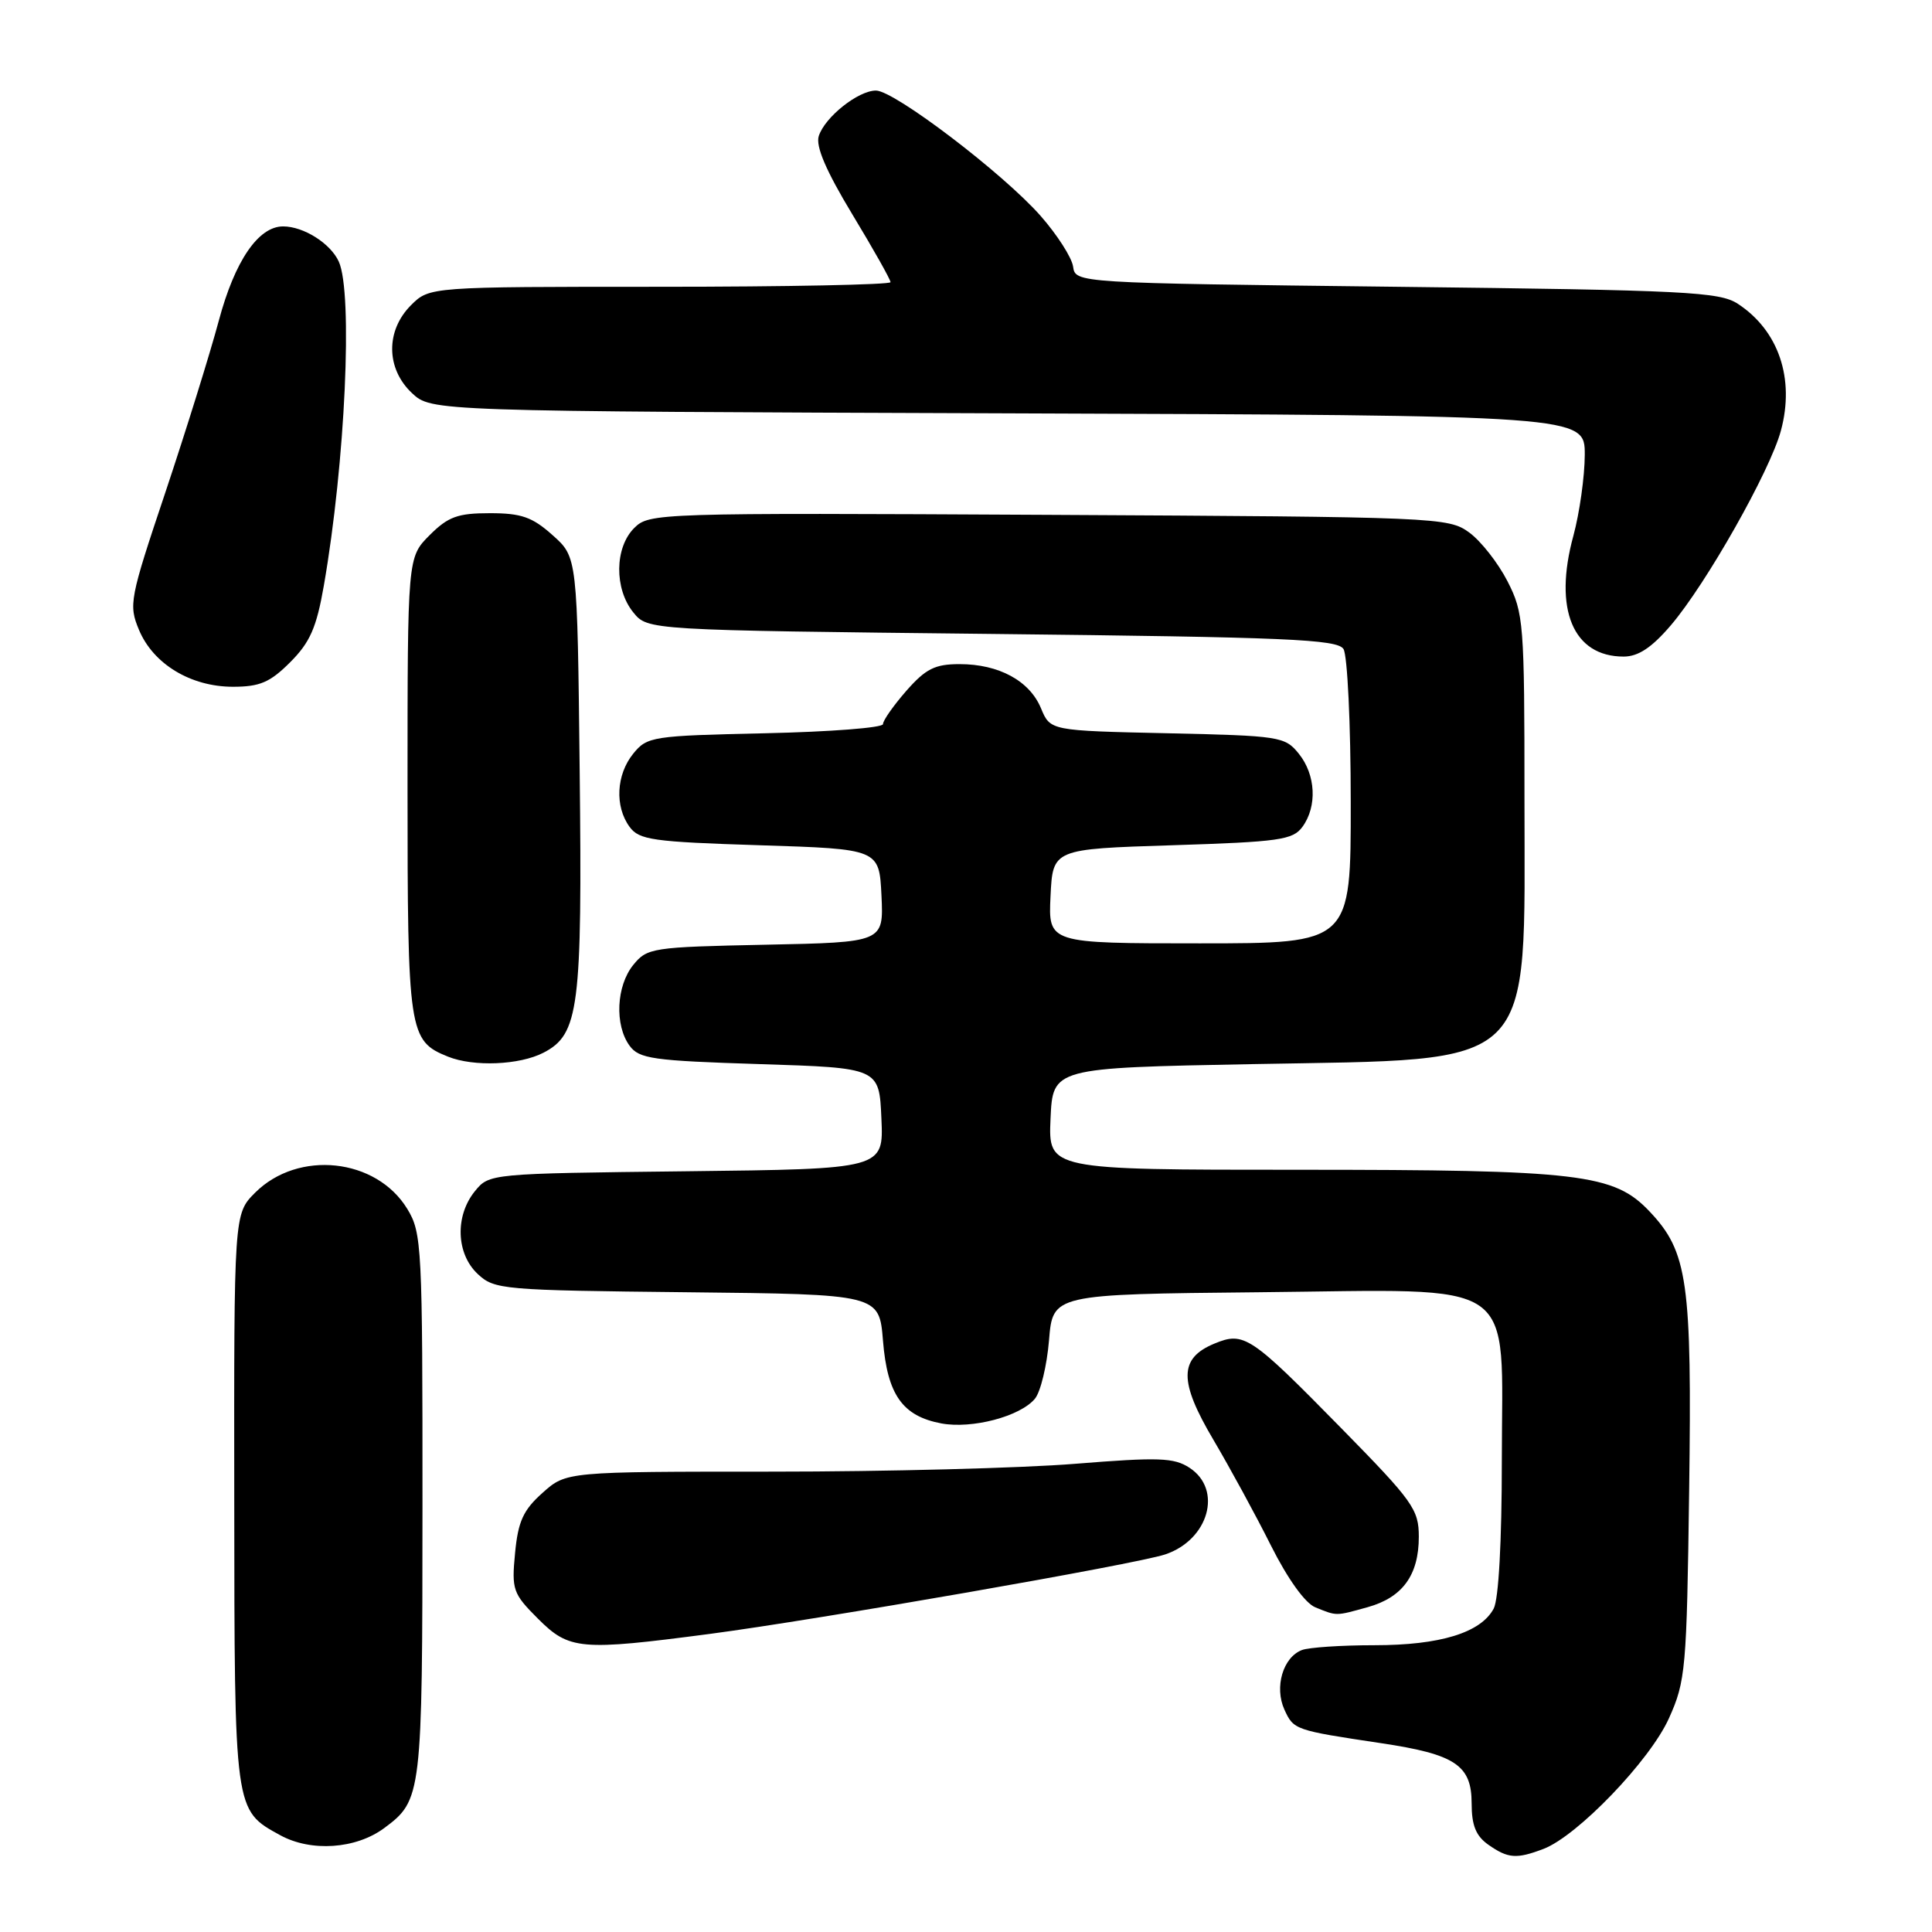 <?xml version="1.0" encoding="UTF-8" standalone="no"?>
<!DOCTYPE svg PUBLIC "-//W3C//DTD SVG 1.1//EN" "http://www.w3.org/Graphics/SVG/1.1/DTD/svg11.dtd" >
<svg xmlns="http://www.w3.org/2000/svg" xmlns:xlink="http://www.w3.org/1999/xlink" version="1.1" viewBox="0 0 256 256">
 <g >
 <path fill="currentColor"
d=" M 204.52 244.99 C 209.01 243.28 218.62 233.29 221.14 227.69 C 223.36 222.77 223.50 221.18 223.82 197.57 C 224.20 169.80 223.64 165.88 218.59 160.54 C 213.86 155.53 209.38 155.00 171.91 155.00 C 138.91 155.00 138.91 155.00 139.20 148.25 C 139.50 141.50 139.50 141.50 166.00 141.00 C 204.05 140.28 202.00 142.29 202.00 105.74 C 202.00 82.49 201.90 81.23 199.75 77.02 C 198.51 74.60 196.23 71.69 194.68 70.56 C 191.92 68.55 190.55 68.49 138.95 68.22 C 86.97 67.95 86.02 67.98 84.03 69.97 C 81.44 72.56 81.38 78.01 83.91 81.14 C 85.82 83.50 85.82 83.50 131.45 84.00 C 170.54 84.43 177.21 84.71 178.02 86.00 C 178.54 86.83 178.98 95.94 178.98 106.25 C 179.00 125.00 179.00 125.00 158.95 125.00 C 138.90 125.00 138.90 125.00 139.20 118.75 C 139.50 112.50 139.50 112.50 155.33 112.00 C 169.52 111.55 171.31 111.30 172.58 109.56 C 174.56 106.85 174.35 102.65 172.09 99.86 C 170.26 97.59 169.57 97.49 154.67 97.16 C 139.17 96.82 139.17 96.82 137.94 93.86 C 136.43 90.21 132.36 88.00 127.15 88.00 C 123.89 88.00 122.67 88.61 120.10 91.53 C 118.40 93.48 117.00 95.46 117.00 95.95 C 117.00 96.43 109.98 96.97 101.41 97.16 C 86.43 97.49 85.75 97.59 83.91 99.86 C 81.65 102.65 81.44 106.85 83.42 109.56 C 84.69 111.30 86.48 111.55 100.67 112.00 C 116.50 112.50 116.50 112.50 116.80 118.68 C 117.09 124.86 117.09 124.86 101.46 125.18 C 86.42 125.49 85.75 125.59 83.91 127.86 C 81.66 130.64 81.42 135.82 83.42 138.56 C 84.69 140.30 86.48 140.55 100.67 141.00 C 116.50 141.50 116.50 141.50 116.79 148.20 C 117.09 154.90 117.09 154.90 90.95 155.20 C 64.86 155.50 64.82 155.50 62.91 157.86 C 60.27 161.13 60.44 166.13 63.30 168.81 C 65.51 170.88 66.54 170.97 91.05 171.23 C 116.50 171.50 116.50 171.50 117.00 177.65 C 117.58 184.81 119.58 187.64 124.73 188.61 C 128.79 189.37 135.18 187.69 137.13 185.34 C 137.88 184.44 138.72 180.95 139.00 177.60 C 139.50 171.50 139.50 171.50 166.78 171.23 C 201.83 170.89 199.00 168.93 199.00 193.52 C 199.00 204.22 198.58 211.92 197.92 213.15 C 196.21 216.35 190.82 218.00 182.11 218.00 C 177.74 218.00 173.42 218.29 172.51 218.64 C 170.00 219.60 168.84 223.56 170.19 226.53 C 171.42 229.22 171.54 229.26 183.00 230.98 C 192.83 232.45 195.00 233.89 195.00 238.97 C 195.00 241.88 195.57 243.28 197.22 244.44 C 199.83 246.27 200.94 246.35 204.52 244.99 Z  M 50.91 242.23 C 55.90 238.53 55.97 237.94 55.98 199.50 C 55.99 165.14 55.90 163.35 53.97 160.19 C 49.86 153.44 39.51 152.34 33.80 158.04 C 31.00 160.85 31.00 160.85 31.04 198.67 C 31.07 240.18 31.03 239.82 37.12 243.17 C 41.22 245.42 47.16 245.01 50.91 242.23 Z  M 94.06 216.50 C 108.42 214.61 150.53 207.26 154.39 205.97 C 160.16 204.04 162.04 197.38 157.62 194.49 C 155.56 193.14 153.54 193.07 142.47 193.96 C 135.45 194.53 117.41 195.00 102.37 195.00 C 75.03 195.00 75.03 195.00 71.89 197.81 C 69.33 200.09 68.65 201.59 68.25 205.78 C 67.78 210.65 67.96 211.16 71.28 214.48 C 75.43 218.63 76.87 218.76 94.06 216.50 Z  M 181.22 212.96 C 185.85 211.67 188.00 208.71 188.00 203.63 C 188.00 200.00 187.23 198.93 177.75 189.27 C 165.66 176.95 164.84 176.41 160.90 178.04 C 156.22 179.98 156.19 183.02 160.77 190.76 C 162.96 194.47 166.40 200.78 168.41 204.80 C 170.63 209.22 172.94 212.44 174.29 212.98 C 177.18 214.15 176.93 214.15 181.22 212.96 Z  M 72.01 139.49 C 76.72 137.06 77.16 133.60 76.81 102.17 C 76.50 73.83 76.50 73.83 73.23 70.92 C 70.54 68.51 69.09 68.00 64.91 68.00 C 60.65 68.00 59.38 68.46 56.92 70.92 C 54.00 73.85 54.00 73.85 54.00 104.20 C 54.00 136.88 54.15 137.91 59.36 140.01 C 62.76 141.38 68.84 141.13 72.01 139.49 Z  M 38.45 87.75 C 41.08 85.12 41.94 83.17 42.91 77.60 C 45.75 61.31 46.78 38.81 44.89 34.66 C 43.79 32.25 40.23 30.00 37.51 30.00 C 34.23 30.00 31.11 34.57 28.99 42.50 C 27.81 46.90 24.62 57.14 21.91 65.25 C 17.17 79.38 17.03 80.14 18.42 83.47 C 20.31 87.99 25.27 90.99 30.85 91.00 C 34.43 91.00 35.78 90.42 38.45 87.75 Z  M 221.39 82.86 C 226.06 77.40 234.55 62.40 235.98 57.06 C 237.84 50.17 235.68 43.80 230.28 40.26 C 227.85 38.67 223.49 38.45 185.05 38.00 C 142.50 37.50 142.50 37.50 142.19 35.32 C 142.02 34.13 140.08 31.10 137.88 28.60 C 132.93 22.98 118.51 12.00 116.07 12.00 C 113.71 12.00 109.29 15.52 108.49 18.03 C 108.06 19.38 109.45 22.63 112.93 28.39 C 115.72 33.00 118.00 37.05 118.00 37.39 C 118.00 37.72 104.25 38.00 87.45 38.00 C 56.91 38.00 56.91 38.00 54.45 40.45 C 51.09 43.82 51.14 48.84 54.58 52.08 C 57.16 54.50 57.16 54.50 133.58 54.77 C 210.00 55.04 210.00 55.04 209.99 60.27 C 209.98 63.15 209.30 67.97 208.48 71.00 C 205.82 80.73 208.43 87.00 215.14 87.00 C 217.07 87.00 218.86 85.82 221.39 82.86 Z "/>
</g>
</svg>
